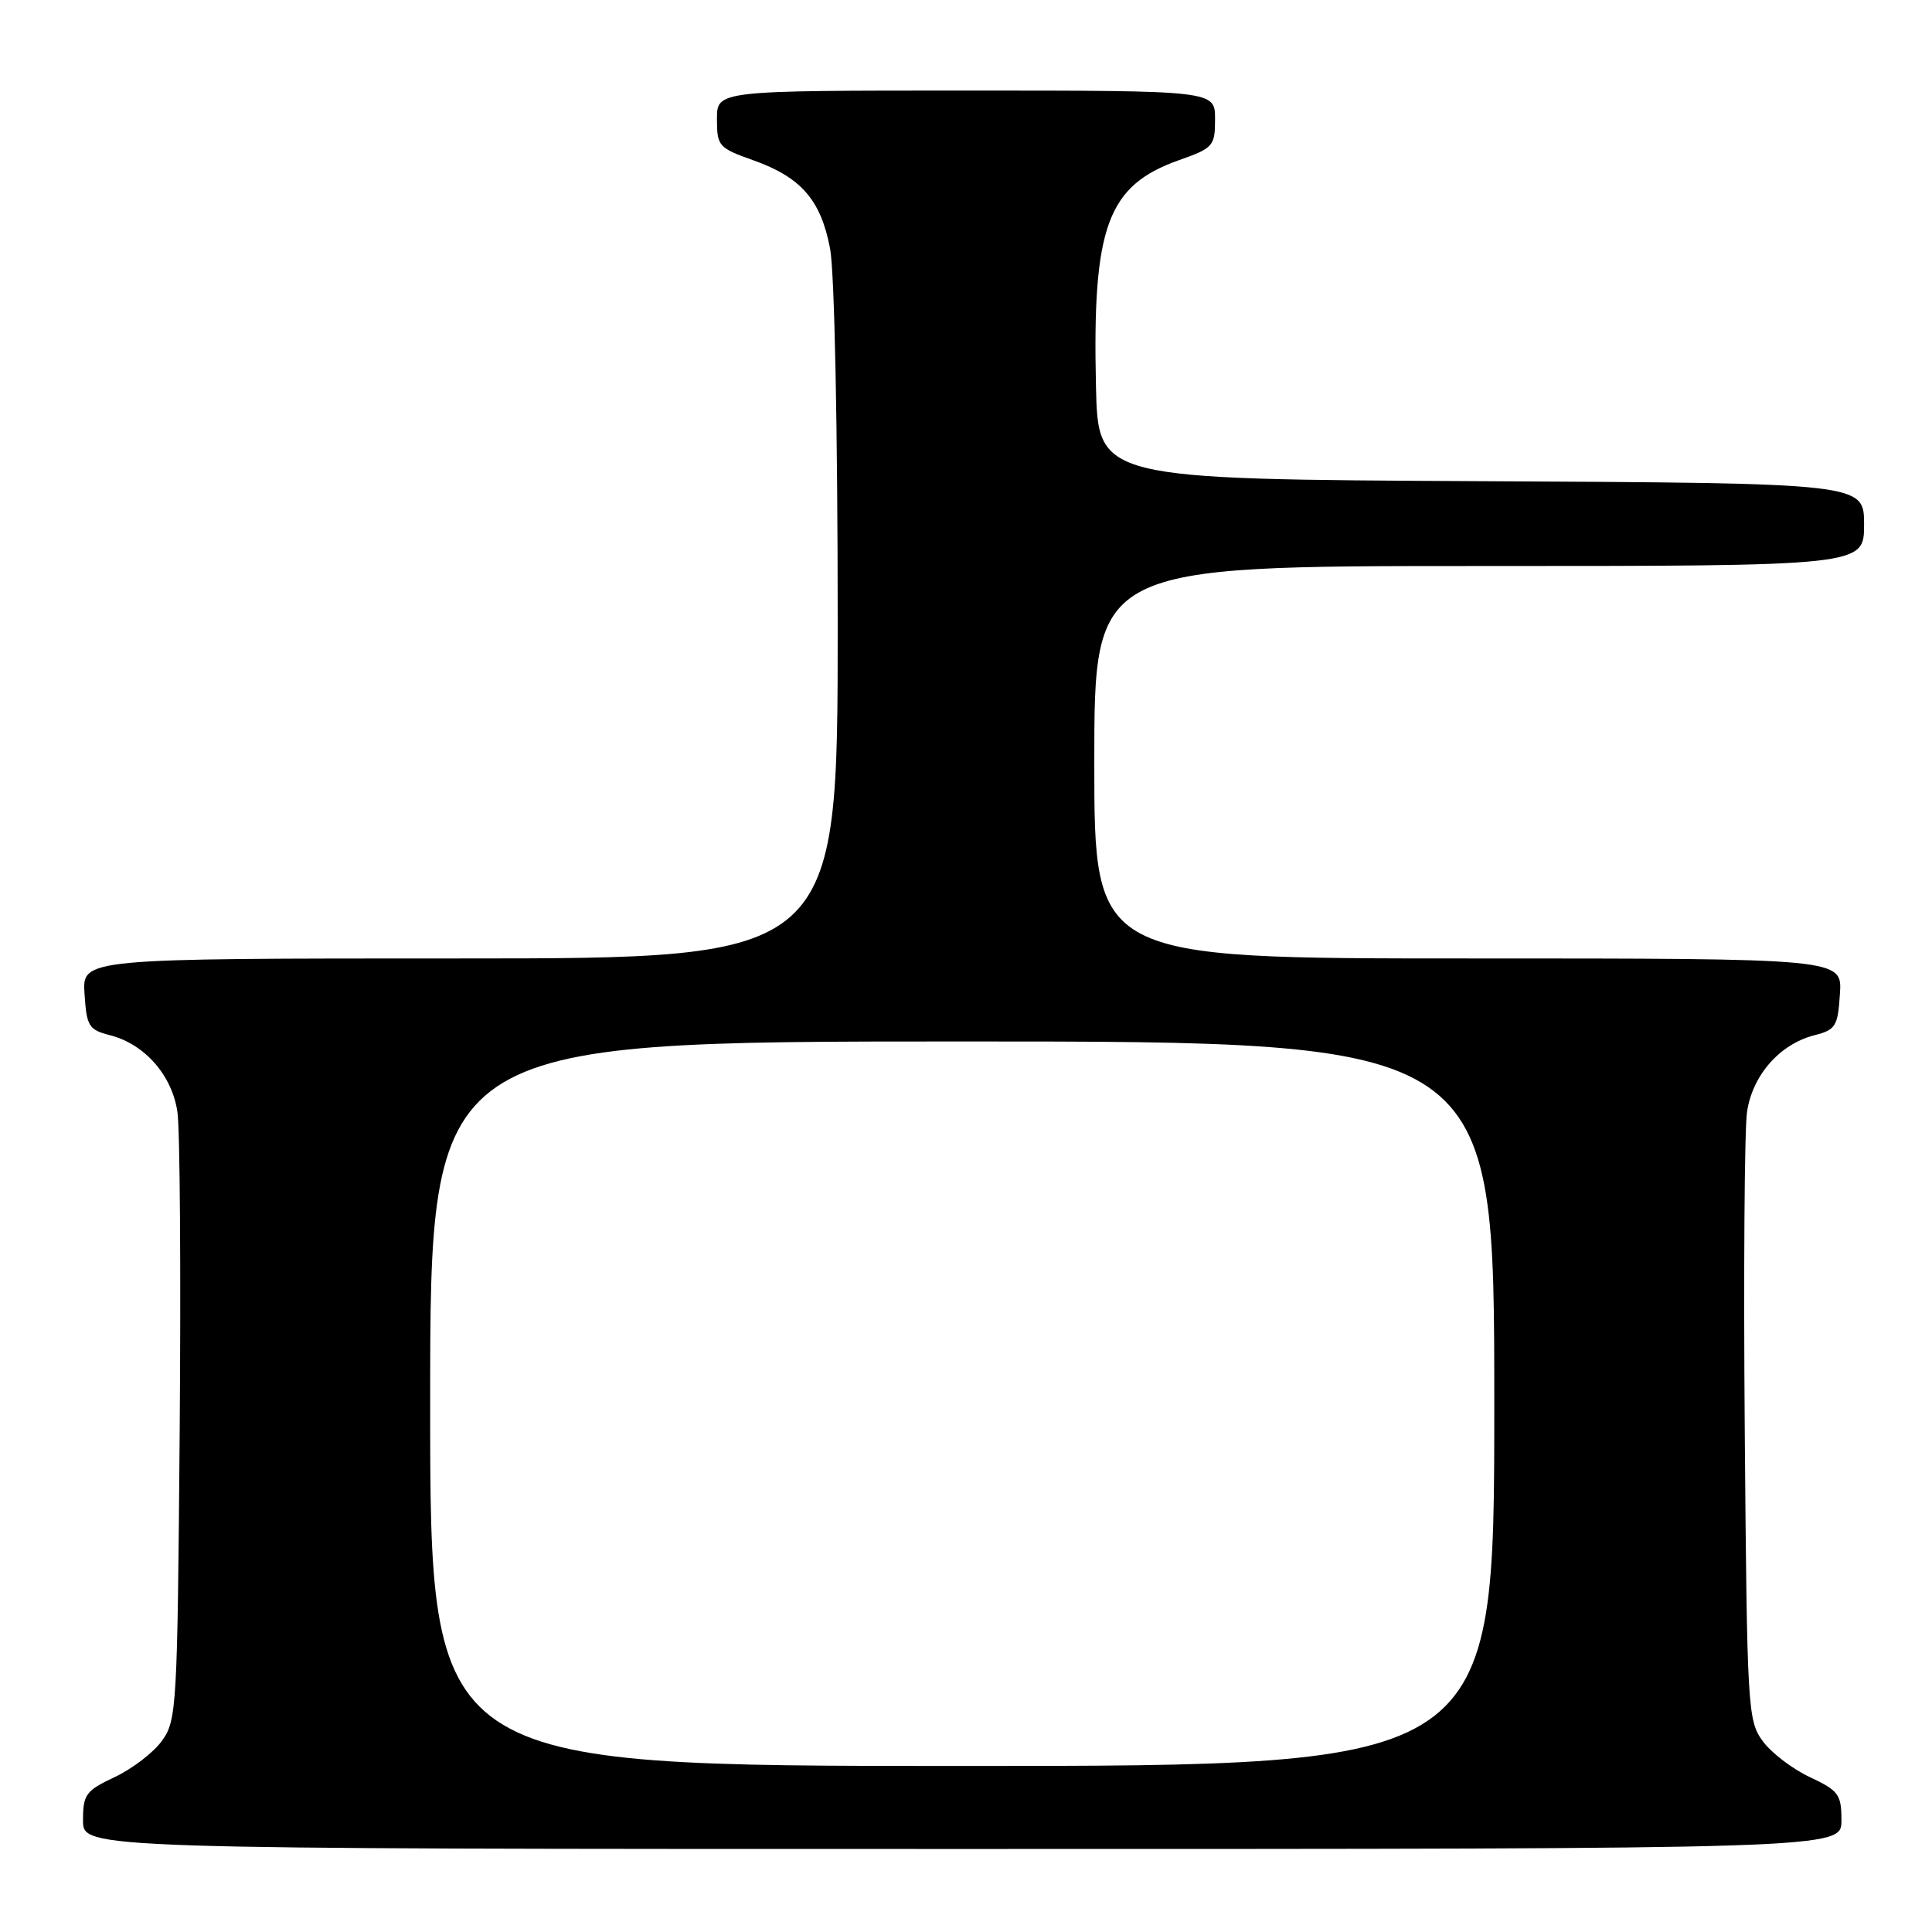 <?xml version="1.0" encoding="UTF-8" standalone="no"?>
<!DOCTYPE svg PUBLIC "-//W3C//DTD SVG 1.1//EN" "http://www.w3.org/Graphics/SVG/1.1/DTD/svg11.dtd" >
<svg xmlns="http://www.w3.org/2000/svg" xmlns:xlink="http://www.w3.org/1999/xlink" version="1.1" viewBox="0 0 256 256">
 <g >
 <path fill="currentColor"
d=" M 244.00 241.22 C 244.00 237.77 243.64 237.28 239.80 235.47 C 237.49 234.39 234.67 232.23 233.55 230.68 C 231.58 227.97 231.49 226.31 231.19 189.68 C 231.02 168.68 231.15 149.63 231.49 147.34 C 232.20 142.49 235.81 138.36 240.40 137.18 C 243.25 136.45 243.52 136.00 243.80 131.69 C 244.11 127.00 244.11 127.00 194.55 127.00 C 145.00 127.00 145.00 127.00 145.00 101.00 C 145.00 75.00 145.00 75.00 196.00 75.00 C 247.00 75.00 247.00 75.00 247.00 69.51 C 247.00 64.02 247.00 64.02 196.25 63.76 C 145.50 63.50 145.50 63.50 145.22 51.15 C 144.74 30.02 146.73 24.60 156.20 21.23 C 160.78 19.61 161.00 19.36 161.00 15.77 C 161.00 12.00 161.00 12.00 128.00 12.00 C 95.00 12.00 95.00 12.00 95.00 15.77 C 95.00 19.36 95.22 19.61 99.80 21.23 C 106.16 23.50 108.76 26.48 109.99 32.94 C 110.58 36.03 111.00 56.90 111.00 82.64 C 111.00 127.00 111.00 127.00 60.95 127.00 C 10.89 127.00 10.89 127.00 11.20 131.69 C 11.48 136.00 11.75 136.45 14.60 137.18 C 19.19 138.36 22.80 142.49 23.51 147.34 C 23.85 149.63 23.98 168.68 23.81 189.68 C 23.51 226.31 23.42 227.97 21.45 230.68 C 20.33 232.23 17.51 234.39 15.20 235.47 C 11.36 237.28 11.00 237.77 11.00 241.22 C 11.00 245.00 11.00 245.00 127.50 245.00 C 244.00 245.00 244.00 245.00 244.00 241.22 Z  M 57.00 186.00 C 57.00 138.00 57.00 138.00 127.50 138.00 C 198.00 138.00 198.00 138.00 198.00 186.00 C 198.00 234.00 198.00 234.00 127.50 234.00 C 57.00 234.00 57.00 234.00 57.00 186.00 Z "/>
</g>
</svg>